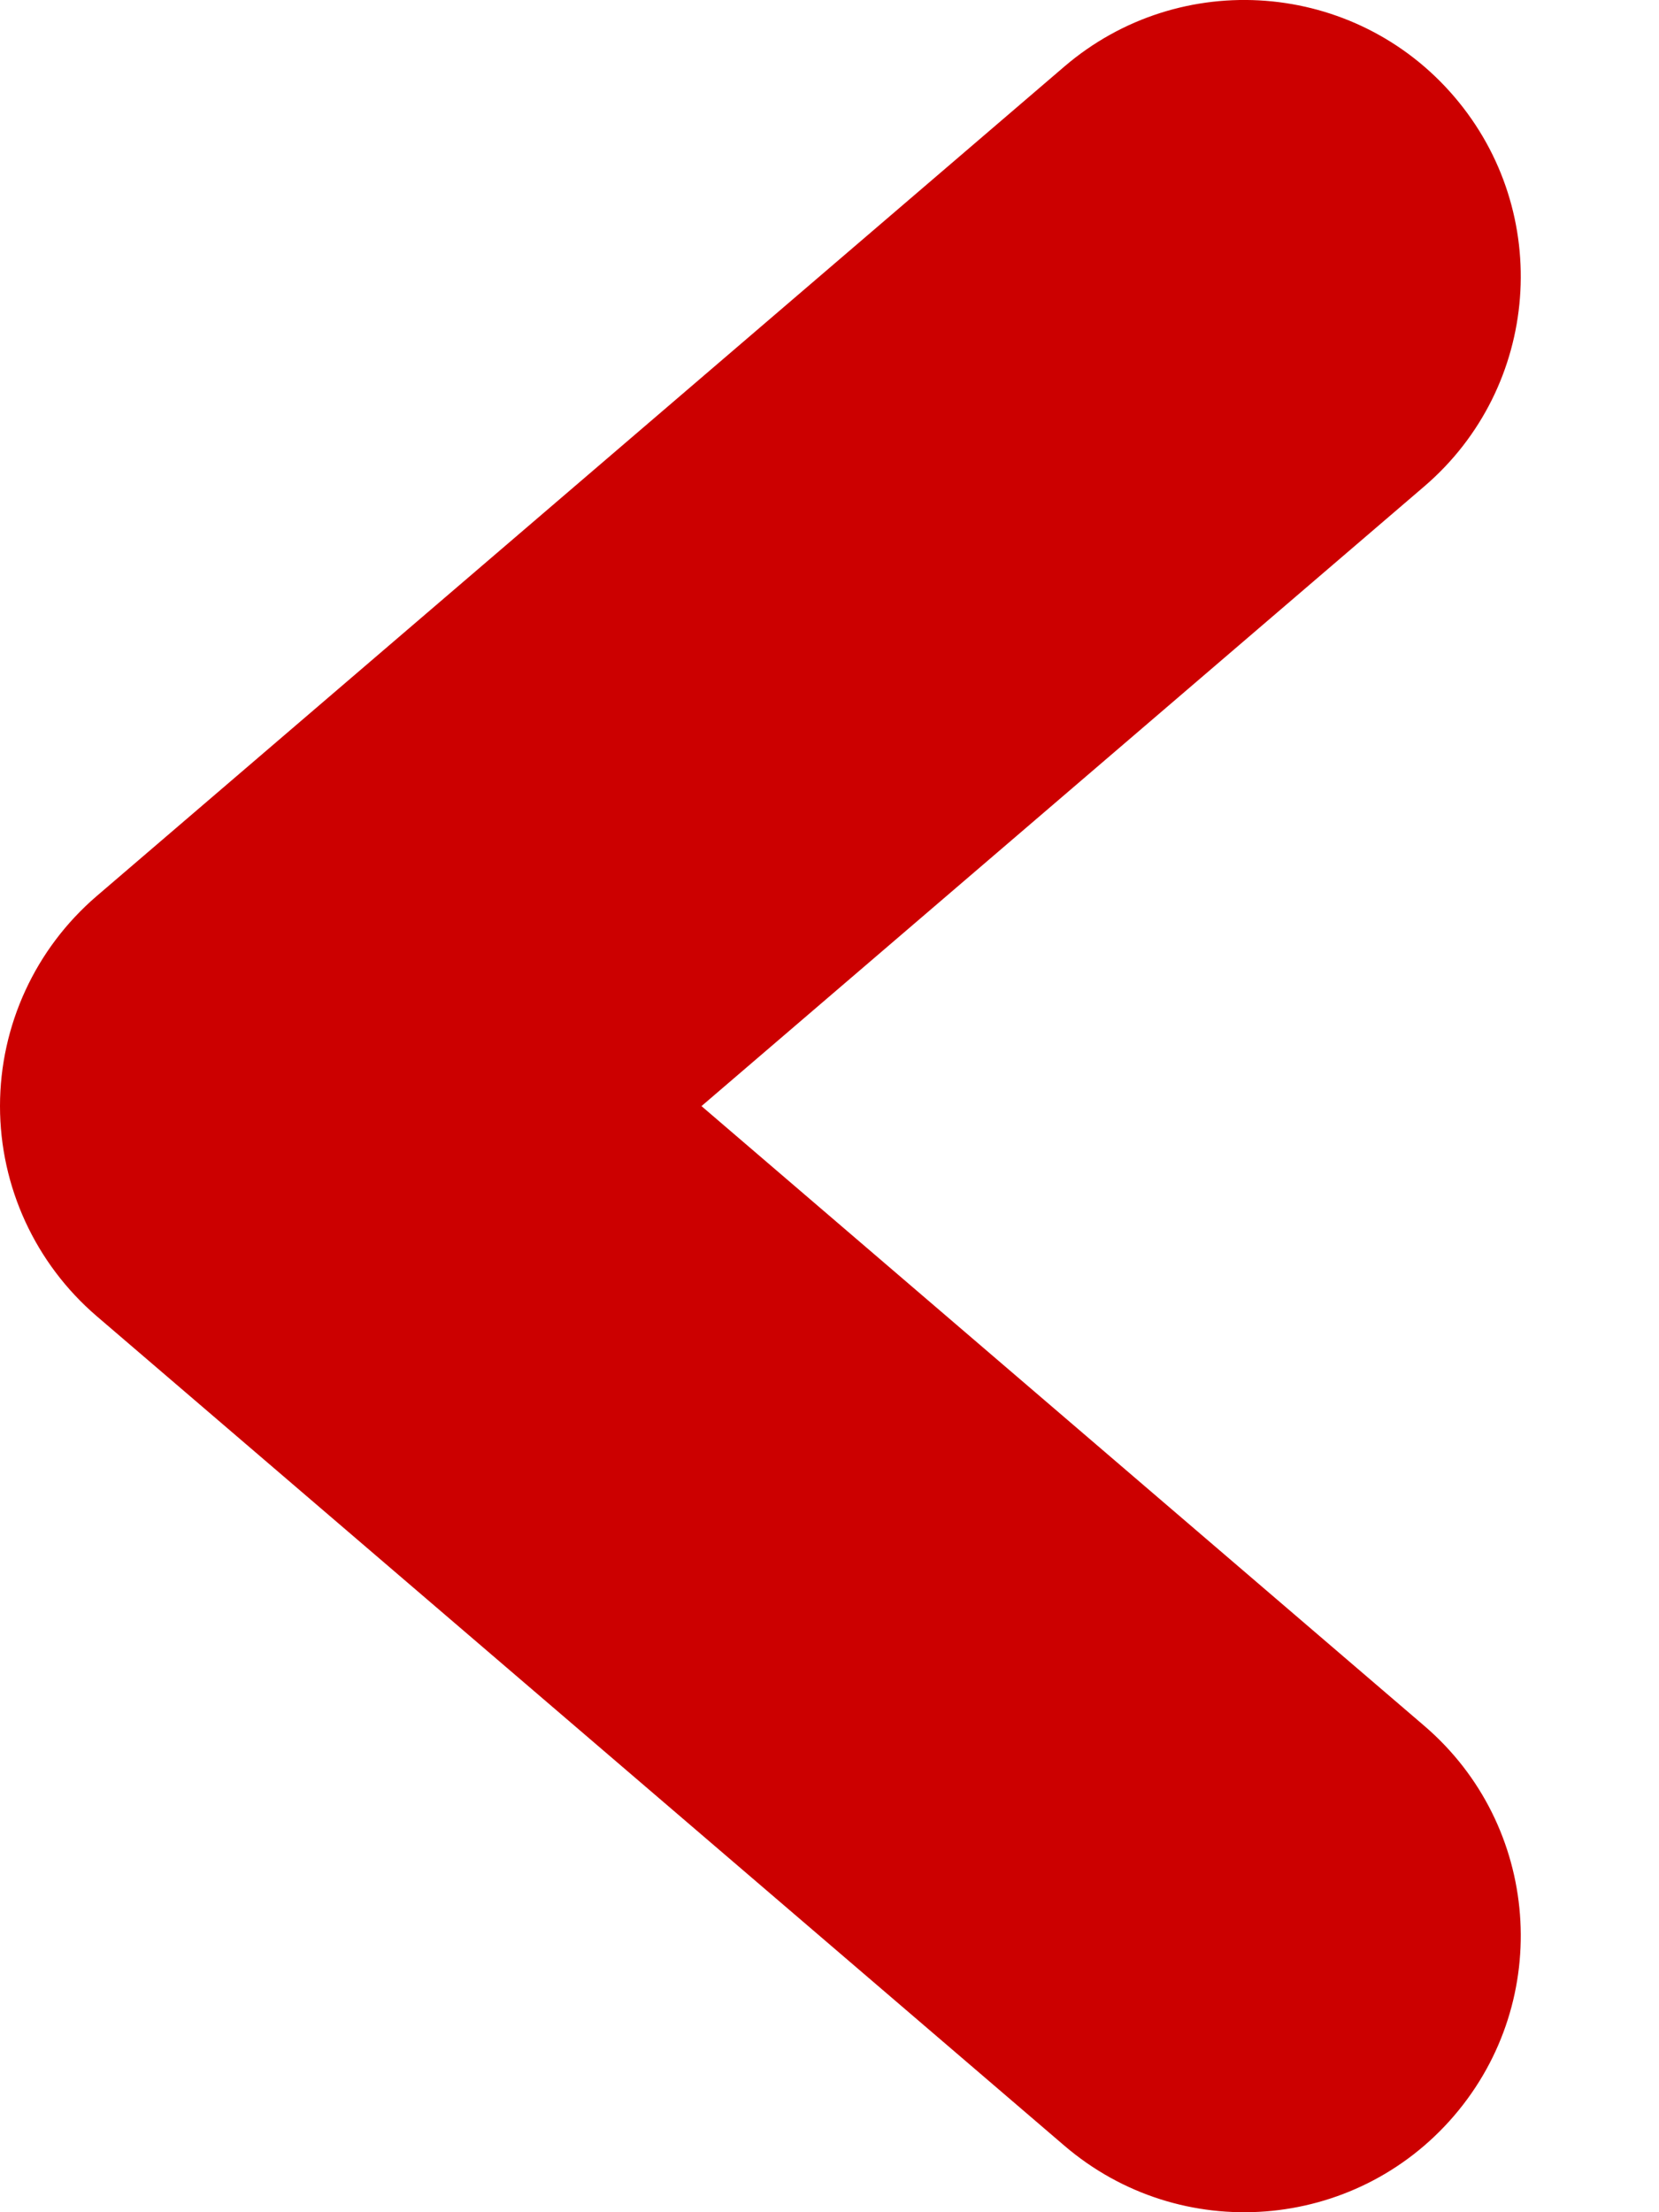 <svg width="6" height="8" viewBox="0 0 6 8" fill="none" xmlns="http://www.w3.org/2000/svg">
<path fill-rule="evenodd" clip-rule="evenodd" d="M5.259 0.349C5.619 0.769 5.57 1.4 5.151 1.759L2.537 4L5.151 6.241C5.57 6.6 5.619 7.231 5.259 7.651C4.9 8.07 4.269 8.119 3.849 7.759L0.349 4.759C0.128 4.569 0 4.292 0 4C0 3.708 0.128 3.431 0.349 3.241L3.849 0.241C4.269 -0.119 4.9 -0.07 5.259 0.349Z" fill="#CC0000"/>
</svg>
